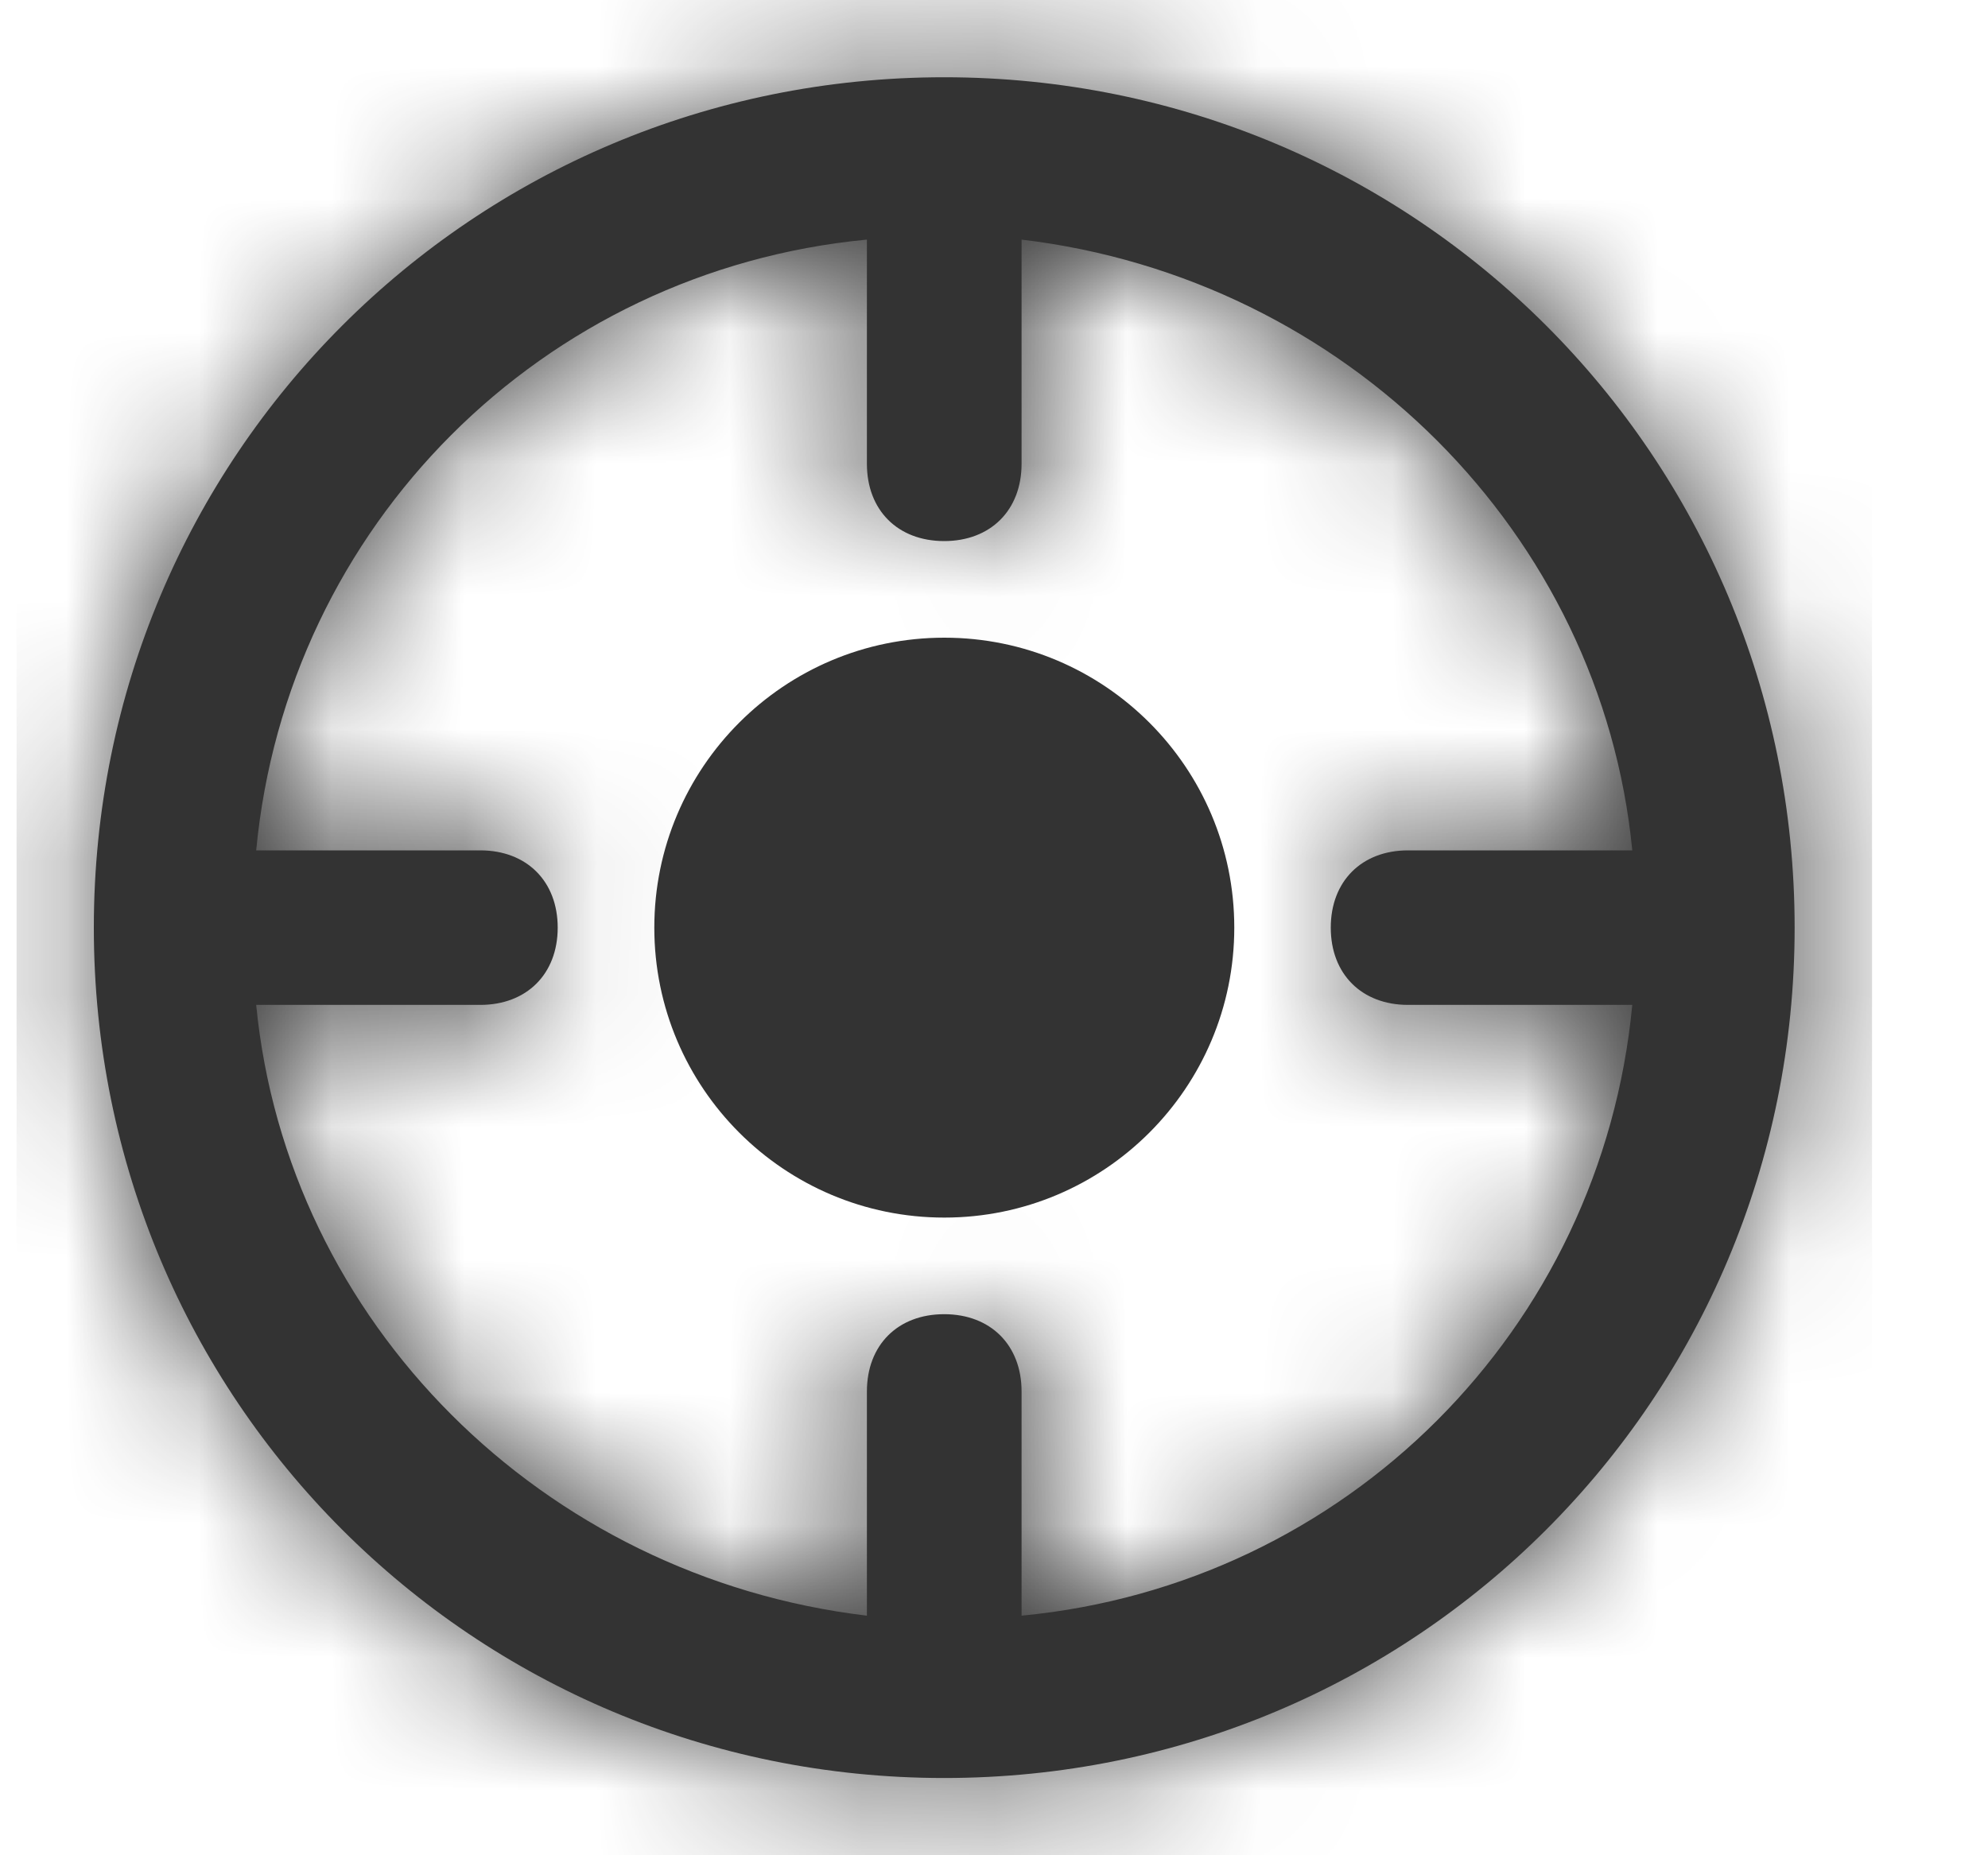 <svg width="15" height="14" viewBox="0 0 15 14" fill="none" 
  xmlns="http://www.w3.org/2000/svg">
  <circle cx="7.125" cy="7" r="2.188" fill="#333333"/>
  <path fill-rule="evenodd" clip-rule="evenodd" d="M0.708 7C0.708 3.442 3.566 0.583 7.124 0.583C10.683 0.583 13.541 3.442 13.541 7C13.541 10.558 10.683 13.417 7.124 13.417C3.566 13.417 0.708 10.558 0.708 7ZM7.708 10.5V12.192C10.158 11.958 12.083 10.033 12.316 7.583H10.624C10.274 7.583 10.041 7.35 10.041 7C10.041 6.65 10.274 6.417 10.624 6.417H12.316C12.083 4.025 10.158 2.1 7.708 1.808V3.5C7.708 3.85 7.474 4.083 7.124 4.083C6.774 4.083 6.541 3.85 6.541 3.5V1.808C4.091 2.042 2.166 3.967 1.933 6.417H3.624C3.974 6.417 4.208 6.65 4.208 7C4.208 7.35 3.974 7.583 3.624 7.583H1.933C2.166 9.975 4.091 11.9 6.541 12.192V10.5C6.541 10.15 6.774 9.917 7.124 9.917C7.474 9.917 7.708 10.15 7.708 10.5Z" fill="#333333"/>
  <mask id="mask0" mask-type="alpha" maskUnits="userSpaceOnUse" x="0" y="0" width="14" height="14">
    <path fill-rule="evenodd" clip-rule="evenodd" d="M0.708 7C0.708 3.442 3.566 0.583 7.124 0.583C10.683 0.583 13.541 3.442 13.541 7C13.541 10.558 10.683 13.417 7.124 13.417C3.566 13.417 0.708 10.558 0.708 7ZM7.708 10.5V12.192C10.158 11.958 12.083 10.033 12.316 7.583H10.624C10.274 7.583 10.041 7.35 10.041 7C10.041 6.65 10.274 6.417 10.624 6.417H12.316C12.083 4.025 10.158 2.1 7.708 1.808V3.5C7.708 3.85 7.474 4.083 7.124 4.083C6.774 4.083 6.541 3.85 6.541 3.5V1.808C4.091 2.042 2.166 3.967 1.933 6.417H3.624C3.974 6.417 4.208 6.65 4.208 7C4.208 7.35 3.974 7.583 3.624 7.583H1.933C2.166 9.975 4.091 11.9 6.541 12.192V10.5C6.541 10.15 6.774 9.917 7.124 9.917C7.474 9.917 7.708 10.15 7.708 10.5Z" fill="white"/>
  </mask>
  <g mask="url(#mask0)">
    <rect x="0.125" width="14" height="14" fill="#333333"/>
  </g>
</svg>
